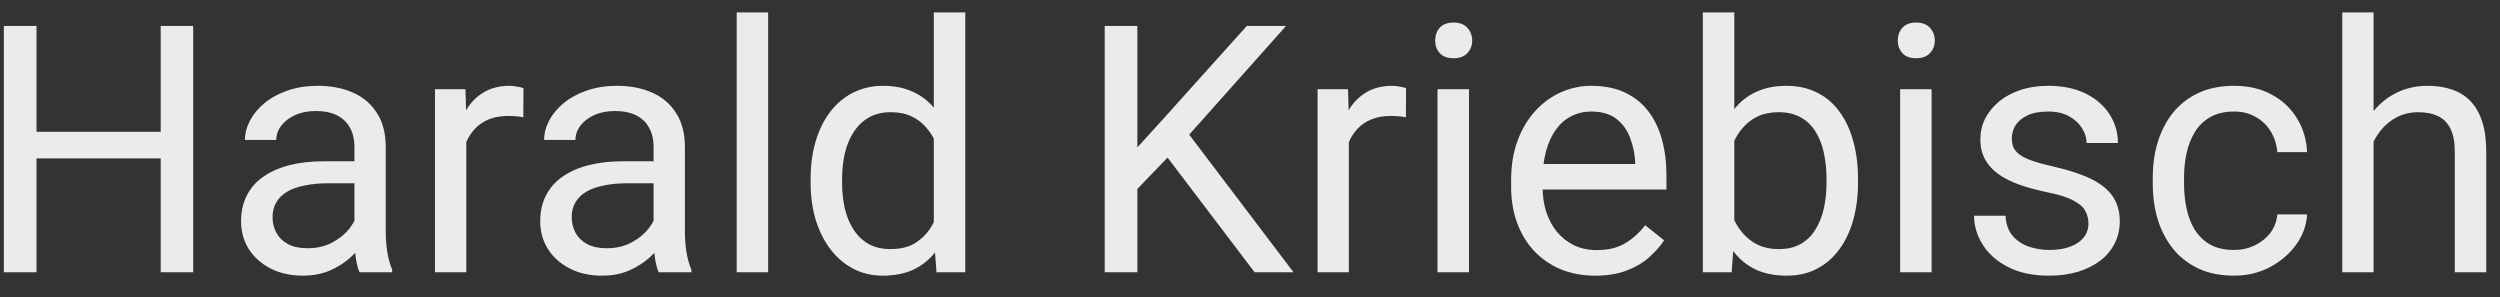 <svg width="101" height="12" viewBox="0 0 101 12" fill="none" xmlns="http://www.w3.org/2000/svg">
    <rect x="0" y="0" width="101" height="12" fill="#333333" stroke="none"/>
    <path d="M6.656 5.326V6.399H1.27V5.326H6.656ZM1.475 1.047V11H0.155V1.047H1.475ZM7.805 1.047V11H6.492V1.047H7.805ZM14.319 9.735V5.928C14.319 5.636 14.26 5.383 14.142 5.169C14.028 4.95 13.854 4.782 13.622 4.663C13.39 4.545 13.102 4.485 12.761 4.485C12.442 4.485 12.162 4.54 11.92 4.649C11.683 4.759 11.496 4.902 11.359 5.08C11.227 5.258 11.161 5.449 11.161 5.654H9.896C9.896 5.39 9.965 5.128 10.102 4.868C10.238 4.608 10.434 4.374 10.69 4.164C10.949 3.95 11.259 3.781 11.619 3.658C11.984 3.531 12.389 3.467 12.836 3.467C13.374 3.467 13.848 3.558 14.258 3.74C14.672 3.923 14.996 4.198 15.229 4.567C15.466 4.932 15.584 5.39 15.584 5.941V9.387C15.584 9.633 15.604 9.895 15.646 10.173C15.691 10.451 15.757 10.69 15.844 10.891V11H14.524C14.461 10.854 14.411 10.661 14.374 10.419C14.338 10.173 14.319 9.945 14.319 9.735ZM14.538 6.516L14.552 7.404H13.273C12.913 7.404 12.592 7.434 12.31 7.493C12.027 7.548 11.79 7.632 11.599 7.746C11.407 7.86 11.261 8.004 11.161 8.177C11.061 8.345 11.011 8.544 11.011 8.771C11.011 9.004 11.063 9.216 11.168 9.407C11.273 9.599 11.43 9.751 11.64 9.865C11.854 9.975 12.116 10.029 12.426 10.029C12.813 10.029 13.155 9.947 13.451 9.783C13.747 9.619 13.982 9.419 14.155 9.182C14.333 8.945 14.429 8.715 14.442 8.491L14.982 9.1C14.95 9.291 14.864 9.503 14.723 9.735C14.581 9.968 14.392 10.191 14.155 10.405C13.923 10.615 13.645 10.79 13.321 10.932C13.002 11.068 12.642 11.137 12.241 11.137C11.74 11.137 11.3 11.039 10.922 10.843C10.548 10.647 10.257 10.385 10.047 10.057C9.842 9.724 9.739 9.353 9.739 8.942C9.739 8.546 9.817 8.197 9.972 7.896C10.127 7.591 10.35 7.338 10.642 7.138C10.933 6.933 11.284 6.778 11.694 6.673C12.104 6.568 12.562 6.516 13.068 6.516H14.538ZM18.838 4.766V11H17.573V3.604H18.804L18.838 4.766ZM21.148 3.562L21.142 4.738C21.037 4.715 20.936 4.702 20.841 4.697C20.75 4.688 20.645 4.684 20.526 4.684C20.235 4.684 19.977 4.729 19.754 4.82C19.531 4.911 19.341 5.039 19.186 5.203C19.032 5.367 18.909 5.563 18.817 5.791C18.731 6.014 18.674 6.26 18.646 6.529L18.291 6.734C18.291 6.288 18.334 5.868 18.421 5.477C18.512 5.085 18.651 4.738 18.838 4.438C19.025 4.132 19.262 3.895 19.549 3.727C19.84 3.553 20.187 3.467 20.588 3.467C20.679 3.467 20.784 3.478 20.902 3.501C21.021 3.519 21.103 3.54 21.148 3.562ZM26.405 9.735V5.928C26.405 5.636 26.346 5.383 26.227 5.169C26.114 4.95 25.94 4.782 25.708 4.663C25.476 4.545 25.189 4.485 24.847 4.485C24.528 4.485 24.247 4.54 24.006 4.649C23.769 4.759 23.582 4.902 23.445 5.08C23.313 5.258 23.247 5.449 23.247 5.654H21.982C21.982 5.39 22.051 5.128 22.188 4.868C22.324 4.608 22.52 4.374 22.775 4.164C23.035 3.95 23.345 3.781 23.705 3.658C24.07 3.531 24.475 3.467 24.922 3.467C25.46 3.467 25.934 3.558 26.344 3.74C26.759 3.923 27.082 4.198 27.314 4.567C27.551 4.932 27.67 5.39 27.67 5.941V9.387C27.67 9.633 27.69 9.895 27.731 10.173C27.777 10.451 27.843 10.69 27.93 10.891V11H26.61C26.547 10.854 26.496 10.661 26.46 10.419C26.424 10.173 26.405 9.945 26.405 9.735ZM26.624 6.516L26.638 7.404H25.359C24.999 7.404 24.678 7.434 24.395 7.493C24.113 7.548 23.876 7.632 23.685 7.746C23.493 7.86 23.347 8.004 23.247 8.177C23.147 8.345 23.097 8.544 23.097 8.771C23.097 9.004 23.149 9.216 23.254 9.407C23.359 9.599 23.516 9.751 23.726 9.865C23.94 9.975 24.202 10.029 24.512 10.029C24.899 10.029 25.241 9.947 25.537 9.783C25.833 9.619 26.068 9.419 26.241 9.182C26.419 8.945 26.515 8.715 26.528 8.491L27.068 9.1C27.037 9.291 26.95 9.503 26.809 9.735C26.667 9.968 26.478 10.191 26.241 10.405C26.009 10.615 25.731 10.79 25.407 10.932C25.088 11.068 24.728 11.137 24.327 11.137C23.826 11.137 23.386 11.039 23.008 10.843C22.634 10.647 22.342 10.385 22.133 10.057C21.928 9.724 21.825 9.353 21.825 8.942C21.825 8.546 21.903 8.197 22.058 7.896C22.213 7.591 22.436 7.338 22.727 7.138C23.019 6.933 23.37 6.778 23.78 6.673C24.19 6.568 24.648 6.516 25.154 6.516H26.624ZM31.033 0.5V11H29.762V0.5H31.033ZM37.726 9.564V0.5H38.997V11H37.835L37.726 9.564ZM32.749 7.384V7.24C32.749 6.675 32.817 6.162 32.954 5.702C33.095 5.237 33.294 4.839 33.549 4.506C33.809 4.173 34.116 3.918 34.472 3.74C34.832 3.558 35.233 3.467 35.675 3.467C36.14 3.467 36.545 3.549 36.892 3.713C37.242 3.872 37.539 4.107 37.78 4.417C38.026 4.722 38.22 5.091 38.361 5.524C38.503 5.957 38.601 6.447 38.655 6.994V7.623C38.605 8.165 38.507 8.653 38.361 9.086C38.22 9.519 38.026 9.888 37.78 10.193C37.539 10.499 37.242 10.733 36.892 10.898C36.541 11.057 36.13 11.137 35.661 11.137C35.228 11.137 34.832 11.043 34.472 10.856C34.116 10.67 33.809 10.408 33.549 10.07C33.294 9.733 33.095 9.337 32.954 8.881C32.817 8.421 32.749 7.922 32.749 7.384ZM34.02 7.24V7.384C34.02 7.753 34.057 8.099 34.13 8.423C34.207 8.746 34.326 9.031 34.485 9.277C34.645 9.523 34.848 9.717 35.094 9.858C35.34 9.995 35.634 10.063 35.976 10.063C36.395 10.063 36.739 9.975 37.008 9.797C37.281 9.619 37.5 9.384 37.664 9.093C37.828 8.801 37.956 8.484 38.047 8.143V6.495C37.992 6.244 37.912 6.003 37.808 5.771C37.707 5.534 37.575 5.324 37.411 5.142C37.252 4.955 37.053 4.807 36.816 4.697C36.584 4.588 36.308 4.533 35.989 4.533C35.643 4.533 35.344 4.606 35.094 4.752C34.848 4.893 34.645 5.089 34.485 5.34C34.326 5.586 34.207 5.873 34.13 6.201C34.057 6.525 34.02 6.871 34.02 7.24ZM45.949 1.047V11H44.63V1.047H45.949ZM51.958 1.047L47.822 5.688L45.498 8.102L45.279 6.693L47.029 4.766L50.372 1.047H51.958ZM50.687 11L47.002 6.146L47.788 5.101L52.259 11H50.687ZM54.494 4.766V11H53.23V3.604H54.46L54.494 4.766ZM56.805 3.562L56.798 4.738C56.693 4.715 56.593 4.702 56.497 4.697C56.406 4.688 56.301 4.684 56.183 4.684C55.891 4.684 55.633 4.729 55.41 4.82C55.187 4.911 54.998 5.039 54.843 5.203C54.688 5.367 54.565 5.563 54.474 5.791C54.387 6.014 54.33 6.26 54.303 6.529L53.947 6.734C53.947 6.288 53.991 5.868 54.077 5.477C54.168 5.085 54.307 4.738 54.494 4.438C54.681 4.132 54.918 3.895 55.205 3.727C55.497 3.553 55.843 3.467 56.244 3.467C56.335 3.467 56.44 3.478 56.559 3.501C56.677 3.519 56.759 3.54 56.805 3.562ZM59.348 3.604V11H58.076V3.604H59.348ZM57.98 1.642C57.98 1.437 58.042 1.263 58.165 1.122C58.293 0.981 58.48 0.91 58.726 0.91C58.967 0.91 59.152 0.981 59.279 1.122C59.411 1.263 59.477 1.437 59.477 1.642C59.477 1.838 59.411 2.006 59.279 2.147C59.152 2.284 58.967 2.353 58.726 2.353C58.48 2.353 58.293 2.284 58.165 2.147C58.042 2.006 57.98 1.838 57.98 1.642ZM64.447 11.137C63.932 11.137 63.465 11.05 63.046 10.877C62.631 10.699 62.273 10.451 61.973 10.132C61.676 9.813 61.449 9.435 61.289 8.997C61.13 8.56 61.05 8.081 61.05 7.562V7.274C61.05 6.673 61.139 6.137 61.316 5.668C61.494 5.194 61.736 4.793 62.041 4.465C62.346 4.137 62.693 3.888 63.08 3.72C63.467 3.551 63.868 3.467 64.283 3.467C64.812 3.467 65.268 3.558 65.65 3.74C66.038 3.923 66.355 4.178 66.601 4.506C66.847 4.829 67.029 5.212 67.147 5.654C67.266 6.092 67.325 6.57 67.325 7.09V7.657H61.802V6.625H66.061V6.529C66.042 6.201 65.974 5.882 65.856 5.572C65.742 5.262 65.559 5.007 65.309 4.807C65.058 4.606 64.716 4.506 64.283 4.506C63.996 4.506 63.732 4.567 63.49 4.69C63.249 4.809 63.041 4.987 62.868 5.224C62.695 5.461 62.56 5.75 62.465 6.092C62.369 6.434 62.321 6.828 62.321 7.274V7.562C62.321 7.912 62.369 8.243 62.465 8.553C62.565 8.858 62.709 9.127 62.895 9.359C63.087 9.592 63.317 9.774 63.586 9.906C63.859 10.038 64.169 10.104 64.516 10.104C64.962 10.104 65.341 10.013 65.65 9.831C65.96 9.649 66.231 9.405 66.464 9.1L67.23 9.708C67.07 9.95 66.867 10.18 66.621 10.398C66.375 10.617 66.072 10.795 65.712 10.932C65.356 11.068 64.935 11.137 64.447 11.137ZM68.795 0.5H70.066V9.564L69.957 11H68.795V0.5ZM75.064 7.24V7.384C75.064 7.922 75 8.421 74.872 8.881C74.745 9.337 74.558 9.733 74.311 10.07C74.065 10.408 73.765 10.67 73.409 10.856C73.054 11.043 72.646 11.137 72.186 11.137C71.716 11.137 71.304 11.057 70.948 10.898C70.597 10.733 70.301 10.499 70.06 10.193C69.818 9.888 69.624 9.519 69.478 9.086C69.337 8.653 69.239 8.165 69.185 7.623V6.994C69.239 6.447 69.337 5.957 69.478 5.524C69.624 5.091 69.818 4.722 70.06 4.417C70.301 4.107 70.597 3.872 70.948 3.713C71.299 3.549 71.707 3.467 72.172 3.467C72.637 3.467 73.049 3.558 73.409 3.74C73.769 3.918 74.07 4.173 74.311 4.506C74.558 4.839 74.745 5.237 74.872 5.702C75 6.162 75.064 6.675 75.064 7.24ZM73.792 7.384V7.24C73.792 6.871 73.758 6.525 73.689 6.201C73.621 5.873 73.512 5.586 73.361 5.34C73.211 5.089 73.013 4.893 72.767 4.752C72.52 4.606 72.217 4.533 71.857 4.533C71.538 4.533 71.26 4.588 71.023 4.697C70.791 4.807 70.593 4.955 70.429 5.142C70.265 5.324 70.13 5.534 70.025 5.771C69.925 6.003 69.85 6.244 69.8 6.495V8.143C69.873 8.462 69.991 8.769 70.155 9.065C70.324 9.357 70.547 9.596 70.825 9.783C71.108 9.97 71.456 10.063 71.871 10.063C72.213 10.063 72.505 9.995 72.746 9.858C72.992 9.717 73.19 9.523 73.341 9.277C73.496 9.031 73.61 8.746 73.683 8.423C73.755 8.099 73.792 7.753 73.792 7.384ZM78.037 3.604V11H76.766V3.604H78.037ZM76.67 1.642C76.67 1.437 76.731 1.263 76.855 1.122C76.982 0.981 77.169 0.91 77.415 0.91C77.657 0.91 77.841 0.981 77.969 1.122C78.101 1.263 78.167 1.437 78.167 1.642C78.167 1.838 78.101 2.006 77.969 2.147C77.841 2.284 77.657 2.353 77.415 2.353C77.169 2.353 76.982 2.284 76.855 2.147C76.731 2.006 76.67 1.838 76.67 1.642ZM84.374 9.038C84.374 8.856 84.333 8.687 84.251 8.532C84.174 8.373 84.012 8.229 83.766 8.102C83.524 7.969 83.159 7.855 82.672 7.76C82.262 7.673 81.89 7.571 81.558 7.452C81.23 7.334 80.949 7.19 80.717 7.021C80.489 6.853 80.314 6.655 80.19 6.427C80.067 6.199 80.006 5.932 80.006 5.627C80.006 5.335 80.07 5.06 80.197 4.8C80.329 4.54 80.514 4.31 80.751 4.109C80.993 3.909 81.282 3.752 81.619 3.638C81.956 3.524 82.332 3.467 82.747 3.467C83.34 3.467 83.845 3.572 84.265 3.781C84.684 3.991 85.005 4.271 85.228 4.622C85.452 4.968 85.564 5.354 85.564 5.777H84.299C84.299 5.572 84.237 5.374 84.114 5.183C83.996 4.987 83.82 4.825 83.588 4.697C83.36 4.57 83.08 4.506 82.747 4.506C82.396 4.506 82.111 4.561 81.893 4.67C81.678 4.775 81.521 4.909 81.421 5.073C81.325 5.237 81.277 5.41 81.277 5.593C81.277 5.729 81.3 5.853 81.346 5.962C81.396 6.067 81.482 6.165 81.606 6.256C81.728 6.342 81.902 6.424 82.125 6.502C82.348 6.579 82.633 6.657 82.98 6.734C83.586 6.871 84.085 7.035 84.477 7.227C84.868 7.418 85.16 7.653 85.352 7.931C85.543 8.209 85.639 8.546 85.639 8.942C85.639 9.266 85.57 9.562 85.434 9.831C85.301 10.1 85.108 10.332 84.853 10.528C84.602 10.72 84.301 10.87 83.95 10.979C83.604 11.084 83.214 11.137 82.781 11.137C82.13 11.137 81.578 11.021 81.127 10.788C80.676 10.556 80.334 10.255 80.102 9.886C79.869 9.517 79.753 9.127 79.753 8.717H81.024C81.043 9.063 81.143 9.339 81.325 9.544C81.507 9.744 81.731 9.888 81.995 9.975C82.259 10.057 82.522 10.098 82.781 10.098C83.128 10.098 83.417 10.052 83.649 9.961C83.886 9.87 84.066 9.744 84.189 9.585C84.312 9.425 84.374 9.243 84.374 9.038ZM90.26 10.098C90.561 10.098 90.838 10.036 91.094 9.913C91.349 9.79 91.559 9.621 91.723 9.407C91.887 9.188 91.98 8.94 92.003 8.662H93.206C93.183 9.1 93.035 9.507 92.762 9.886C92.493 10.259 92.14 10.562 91.702 10.795C91.265 11.023 90.784 11.137 90.26 11.137C89.704 11.137 89.218 11.039 88.804 10.843C88.394 10.647 88.052 10.378 87.778 10.036C87.509 9.694 87.307 9.302 87.17 8.86C87.038 8.414 86.972 7.942 86.972 7.445V7.158C86.972 6.661 87.038 6.192 87.17 5.75C87.307 5.303 87.509 4.909 87.778 4.567C88.052 4.226 88.394 3.957 88.804 3.761C89.218 3.565 89.704 3.467 90.26 3.467C90.838 3.467 91.344 3.585 91.777 3.822C92.21 4.055 92.55 4.374 92.796 4.779C93.046 5.18 93.183 5.636 93.206 6.146H92.003C91.98 5.841 91.894 5.565 91.743 5.319C91.597 5.073 91.397 4.877 91.142 4.731C90.891 4.581 90.597 4.506 90.26 4.506C89.872 4.506 89.546 4.583 89.282 4.738C89.022 4.889 88.815 5.094 88.66 5.354C88.51 5.609 88.4 5.894 88.332 6.208C88.268 6.518 88.236 6.835 88.236 7.158V7.445C88.236 7.769 88.268 8.088 88.332 8.402C88.396 8.717 88.503 9.002 88.653 9.257C88.808 9.512 89.016 9.717 89.275 9.872C89.54 10.023 89.868 10.098 90.26 10.098ZM95.893 0.5V11H94.628V0.5H95.893ZM95.592 7.021L95.065 7.001C95.07 6.495 95.145 6.028 95.291 5.6C95.437 5.167 95.642 4.791 95.906 4.472C96.171 4.153 96.485 3.907 96.85 3.733C97.219 3.556 97.627 3.467 98.073 3.467C98.438 3.467 98.766 3.517 99.058 3.617C99.349 3.713 99.598 3.868 99.803 4.082C100.012 4.296 100.172 4.574 100.281 4.916C100.391 5.253 100.445 5.666 100.445 6.153V11H99.174V6.14C99.174 5.752 99.117 5.442 99.003 5.21C98.889 4.973 98.723 4.802 98.504 4.697C98.285 4.588 98.016 4.533 97.697 4.533C97.383 4.533 97.096 4.599 96.836 4.731C96.581 4.864 96.36 5.046 96.173 5.278C95.991 5.511 95.847 5.777 95.742 6.078C95.642 6.374 95.592 6.689 95.592 7.021Z"
          fill="white" fill-opacity="0.9"/>
</svg>
